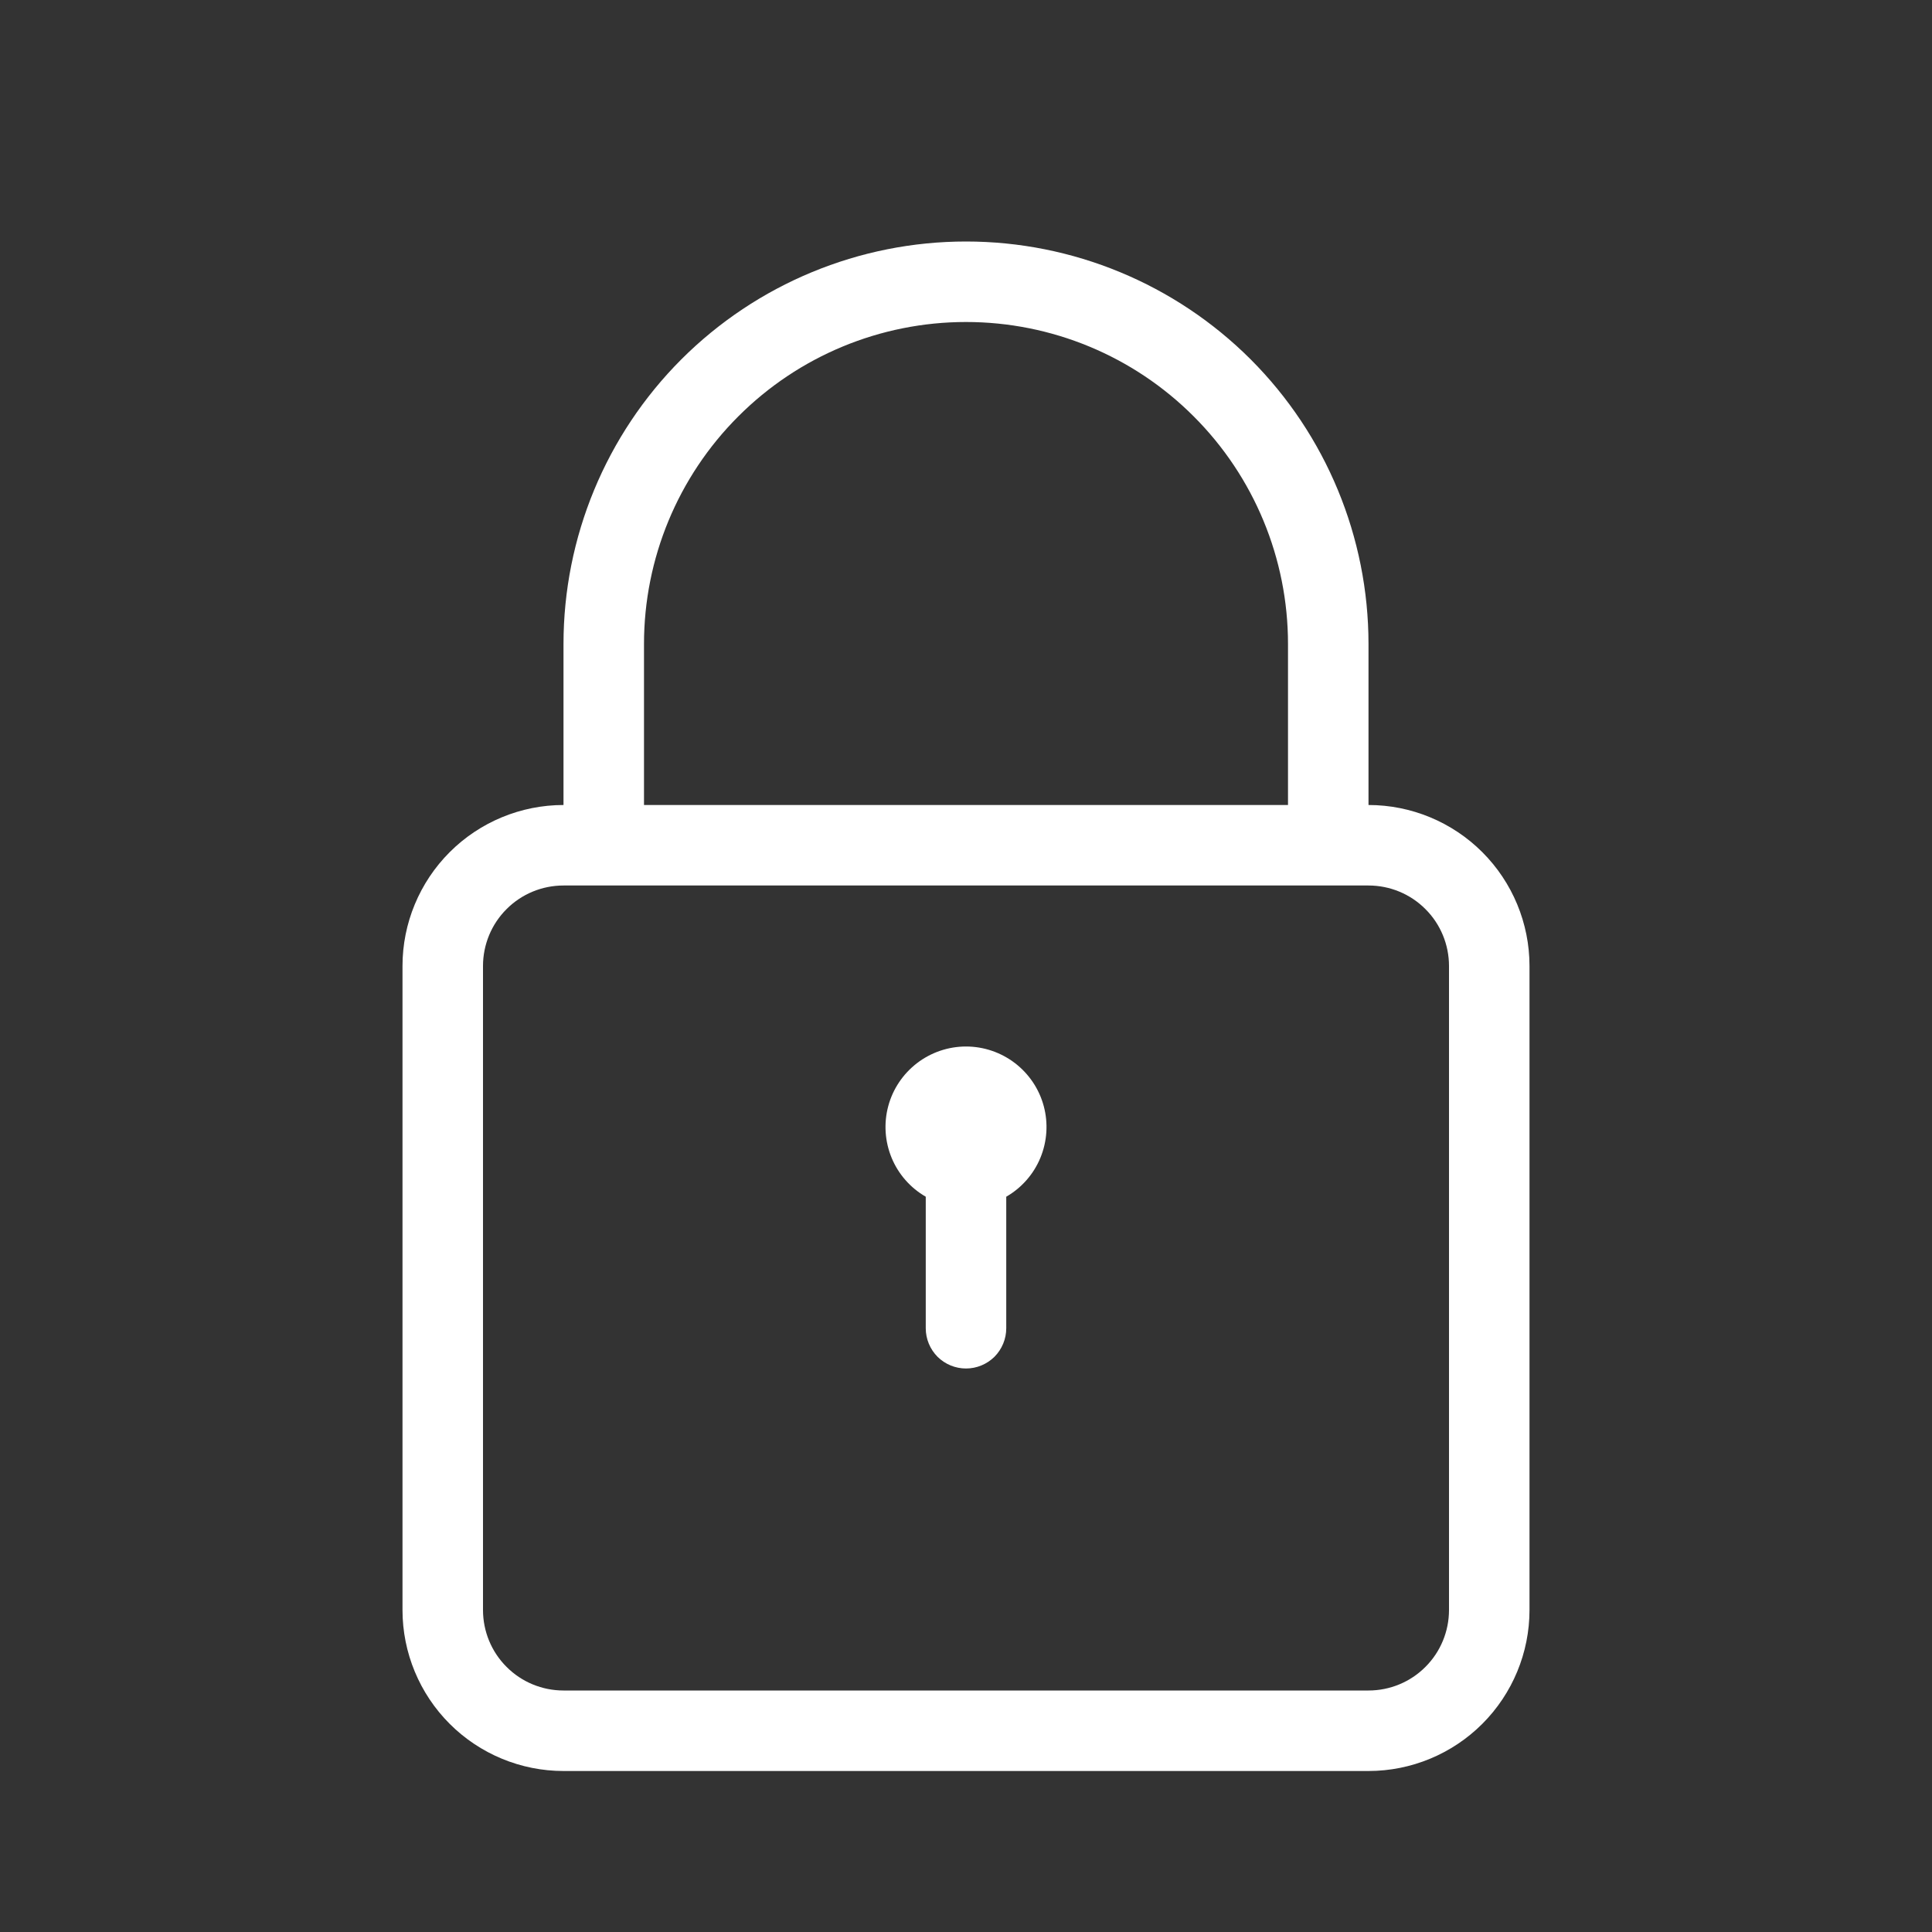 <svg width="24" height="24" viewBox="0 0 24 24" fill="none" xmlns="http://www.w3.org/2000/svg">
<rect x="0" y="0" width="24" height="24" fill="#333333" stroke="none"/>
<path d="M7 11C6.735 11 6.48 11.105 6.293 11.293C6.105 11.48 6 11.735 6 12V20C6 20.265 6.105 20.52 6.293 20.707C6.48 20.895 6.735 21 7 21H17C17.265 21 17.52 20.895 17.707 20.707C17.895 20.52 18 20.265 18 20V12C18 11.735 17.895 11.48 17.707 11.293C17.52 11.105 17.265 11 17 11H7ZM7 10H17C17.53 10 18.039 10.211 18.414 10.586C18.789 10.961 19 11.47 19 12V20C19 20.53 18.789 21.039 18.414 21.414C18.039 21.789 17.53 22 17 22H7C6.47 22 5.961 21.789 5.586 21.414C5.211 21.039 5 20.53 5 20V12C5 11.47 5.211 10.961 5.586 10.586C5.961 10.211 6.47 10 7 10V10ZM8 10H16V8C16 6.939 15.579 5.922 14.828 5.172C14.078 4.421 13.061 4 12 4C10.939 4 9.922 4.421 9.172 5.172C8.421 5.922 8 6.939 8 8V10ZM11.5 14.866C11.309 14.756 11.16 14.586 11.076 14.383C10.992 14.179 10.977 13.954 11.034 13.741C11.091 13.528 11.217 13.341 11.391 13.207C11.566 13.073 11.78 13 12 13C12.22 13 12.434 13.073 12.609 13.207C12.783 13.341 12.909 13.528 12.966 13.741C13.023 13.954 13.008 14.179 12.924 14.383C12.84 14.586 12.691 14.756 12.5 14.866V16.5C12.5 16.633 12.447 16.76 12.354 16.854C12.26 16.947 12.133 17 12 17C11.867 17 11.74 16.947 11.646 16.854C11.553 16.76 11.5 16.633 11.5 16.5V14.866ZM12 3C13.326 3 14.598 3.527 15.536 4.464C16.473 5.402 17 6.674 17 8V11H7V8C7 6.674 7.527 5.402 8.464 4.464C9.402 3.527 10.674 3 12 3V3Z" fill="white"/>
</svg>
